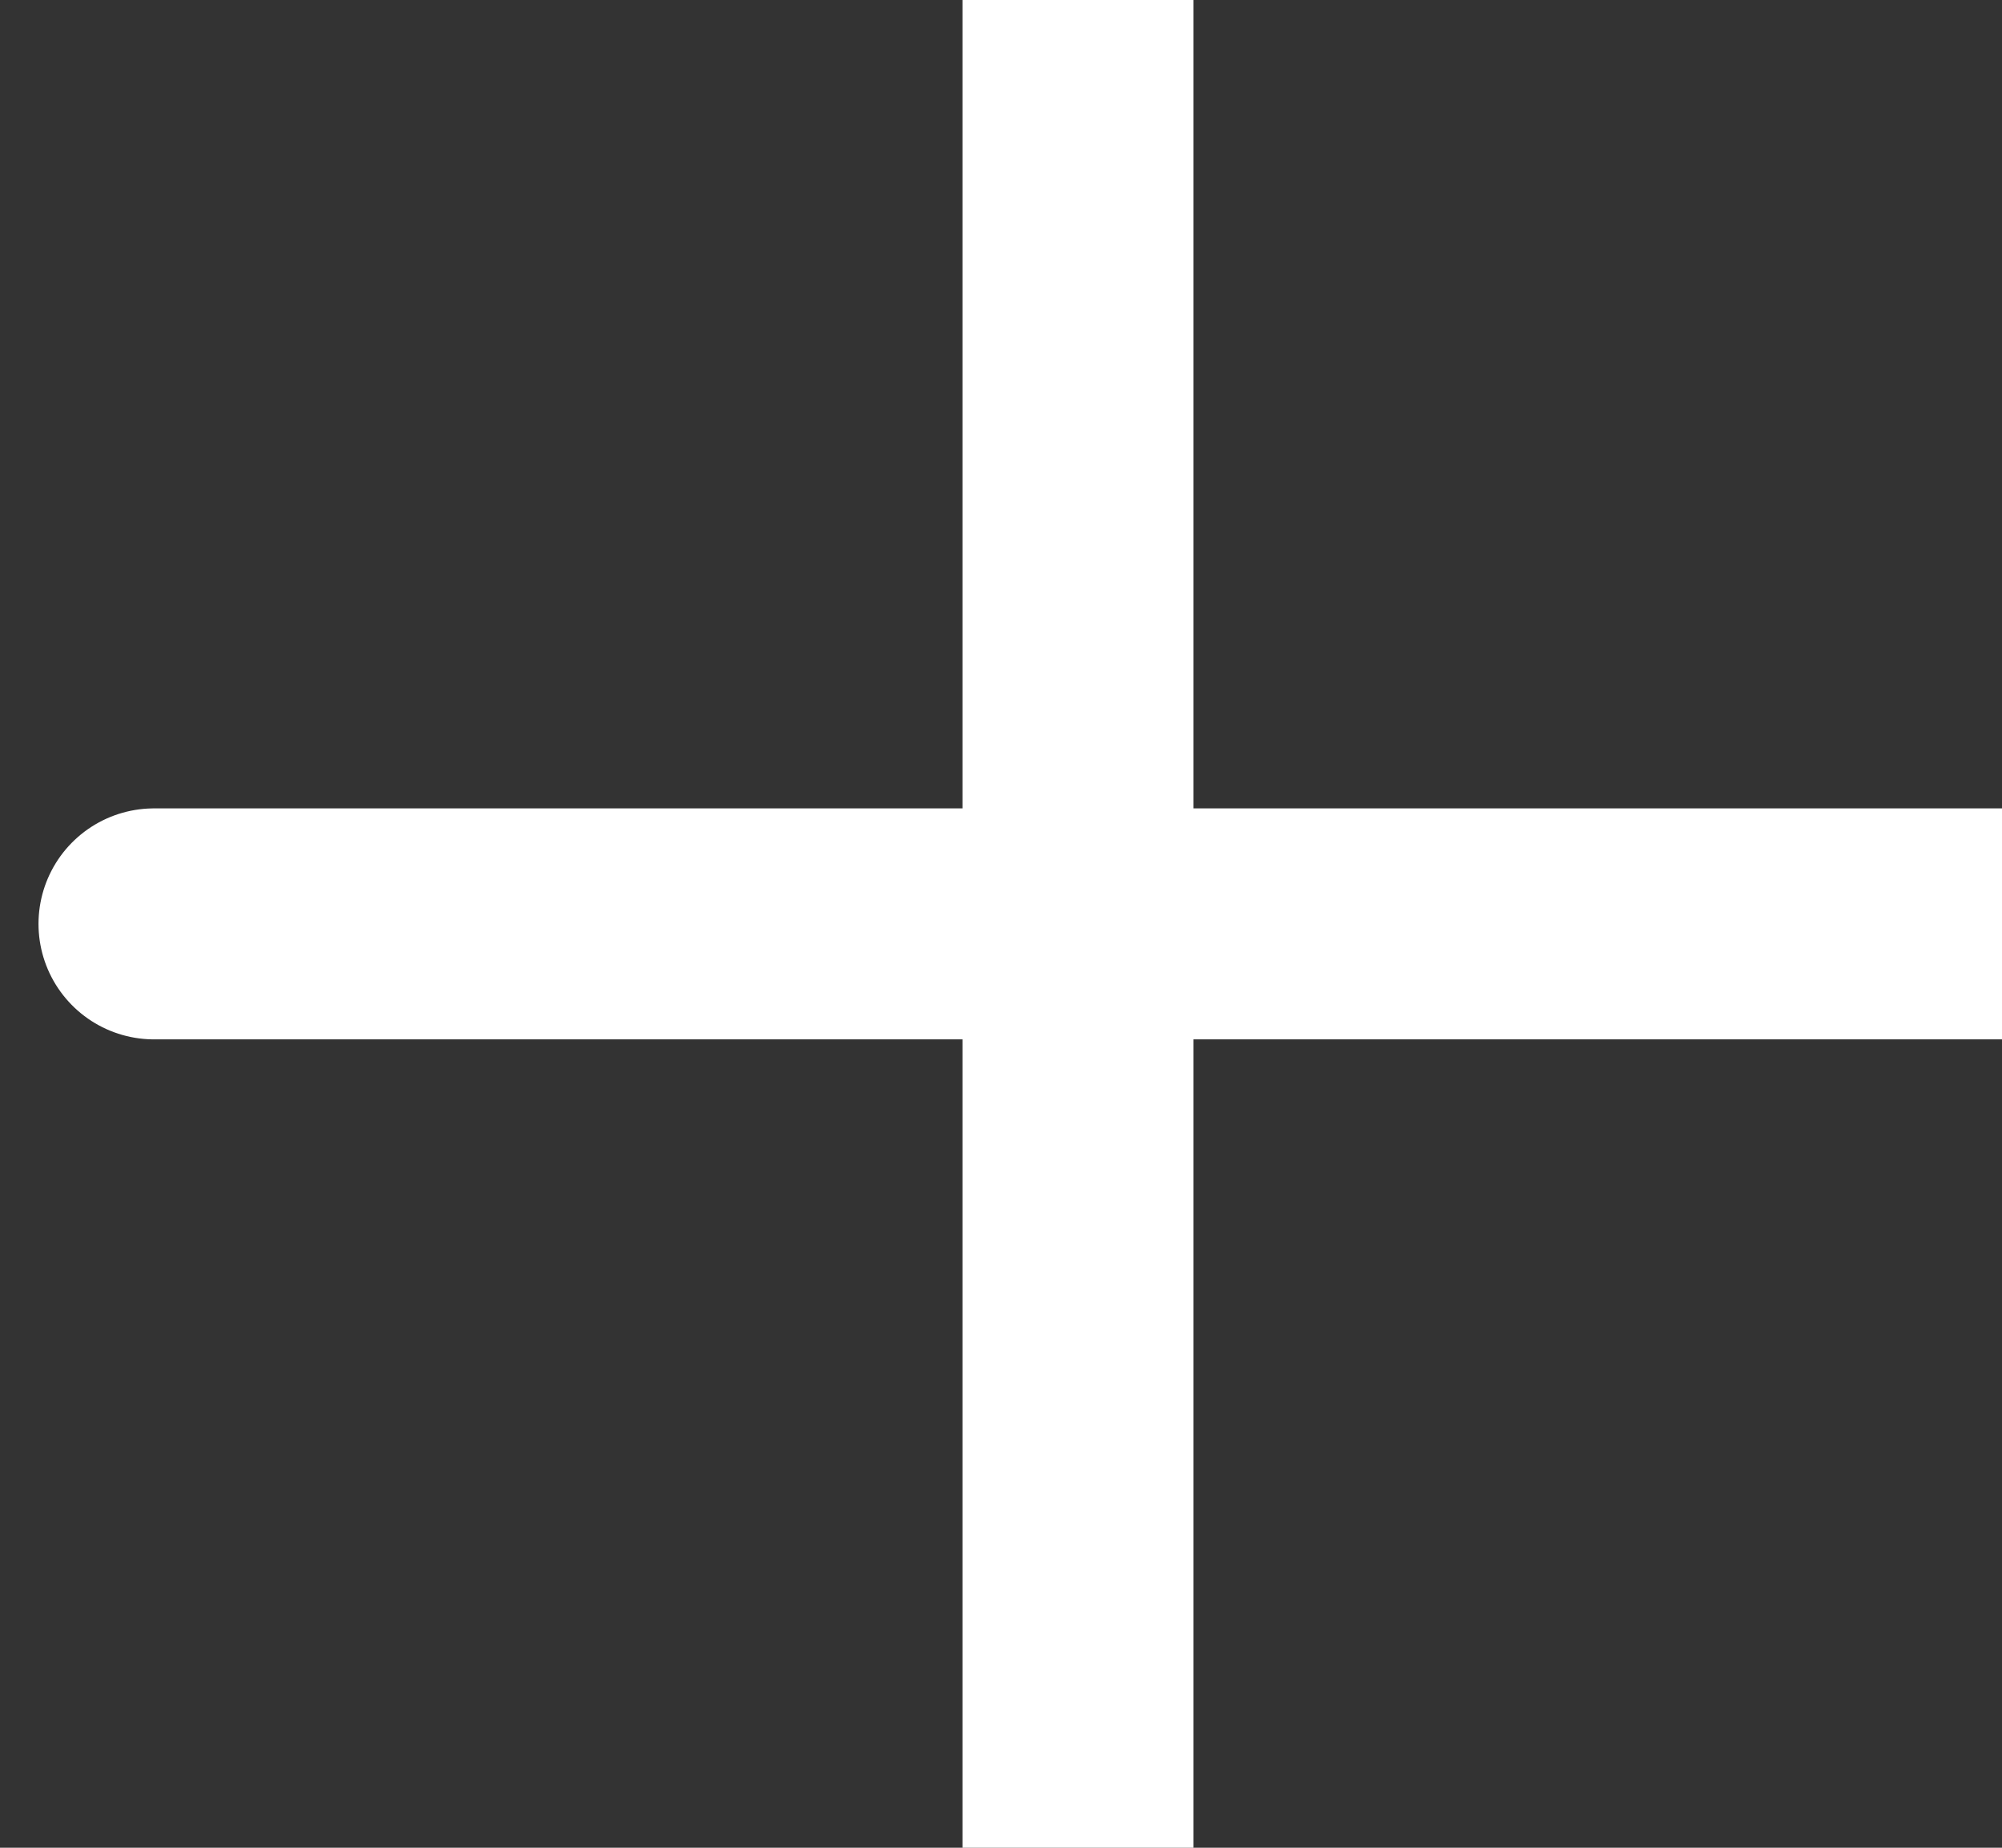 <svg width="26" height="24" viewBox="0 0 26 24" fill="none" xmlns="http://www.w3.org/2000/svg">
<rect x="0" y="0" width="26" height="24" fill="#333333" stroke="none"/>
<path d="M14 12H2M14 0V12V0ZM14 12V24V12ZM14 12H26H14Z" stroke="#fff" stroke-width="3" stroke-linecap="round"/>
</svg>
